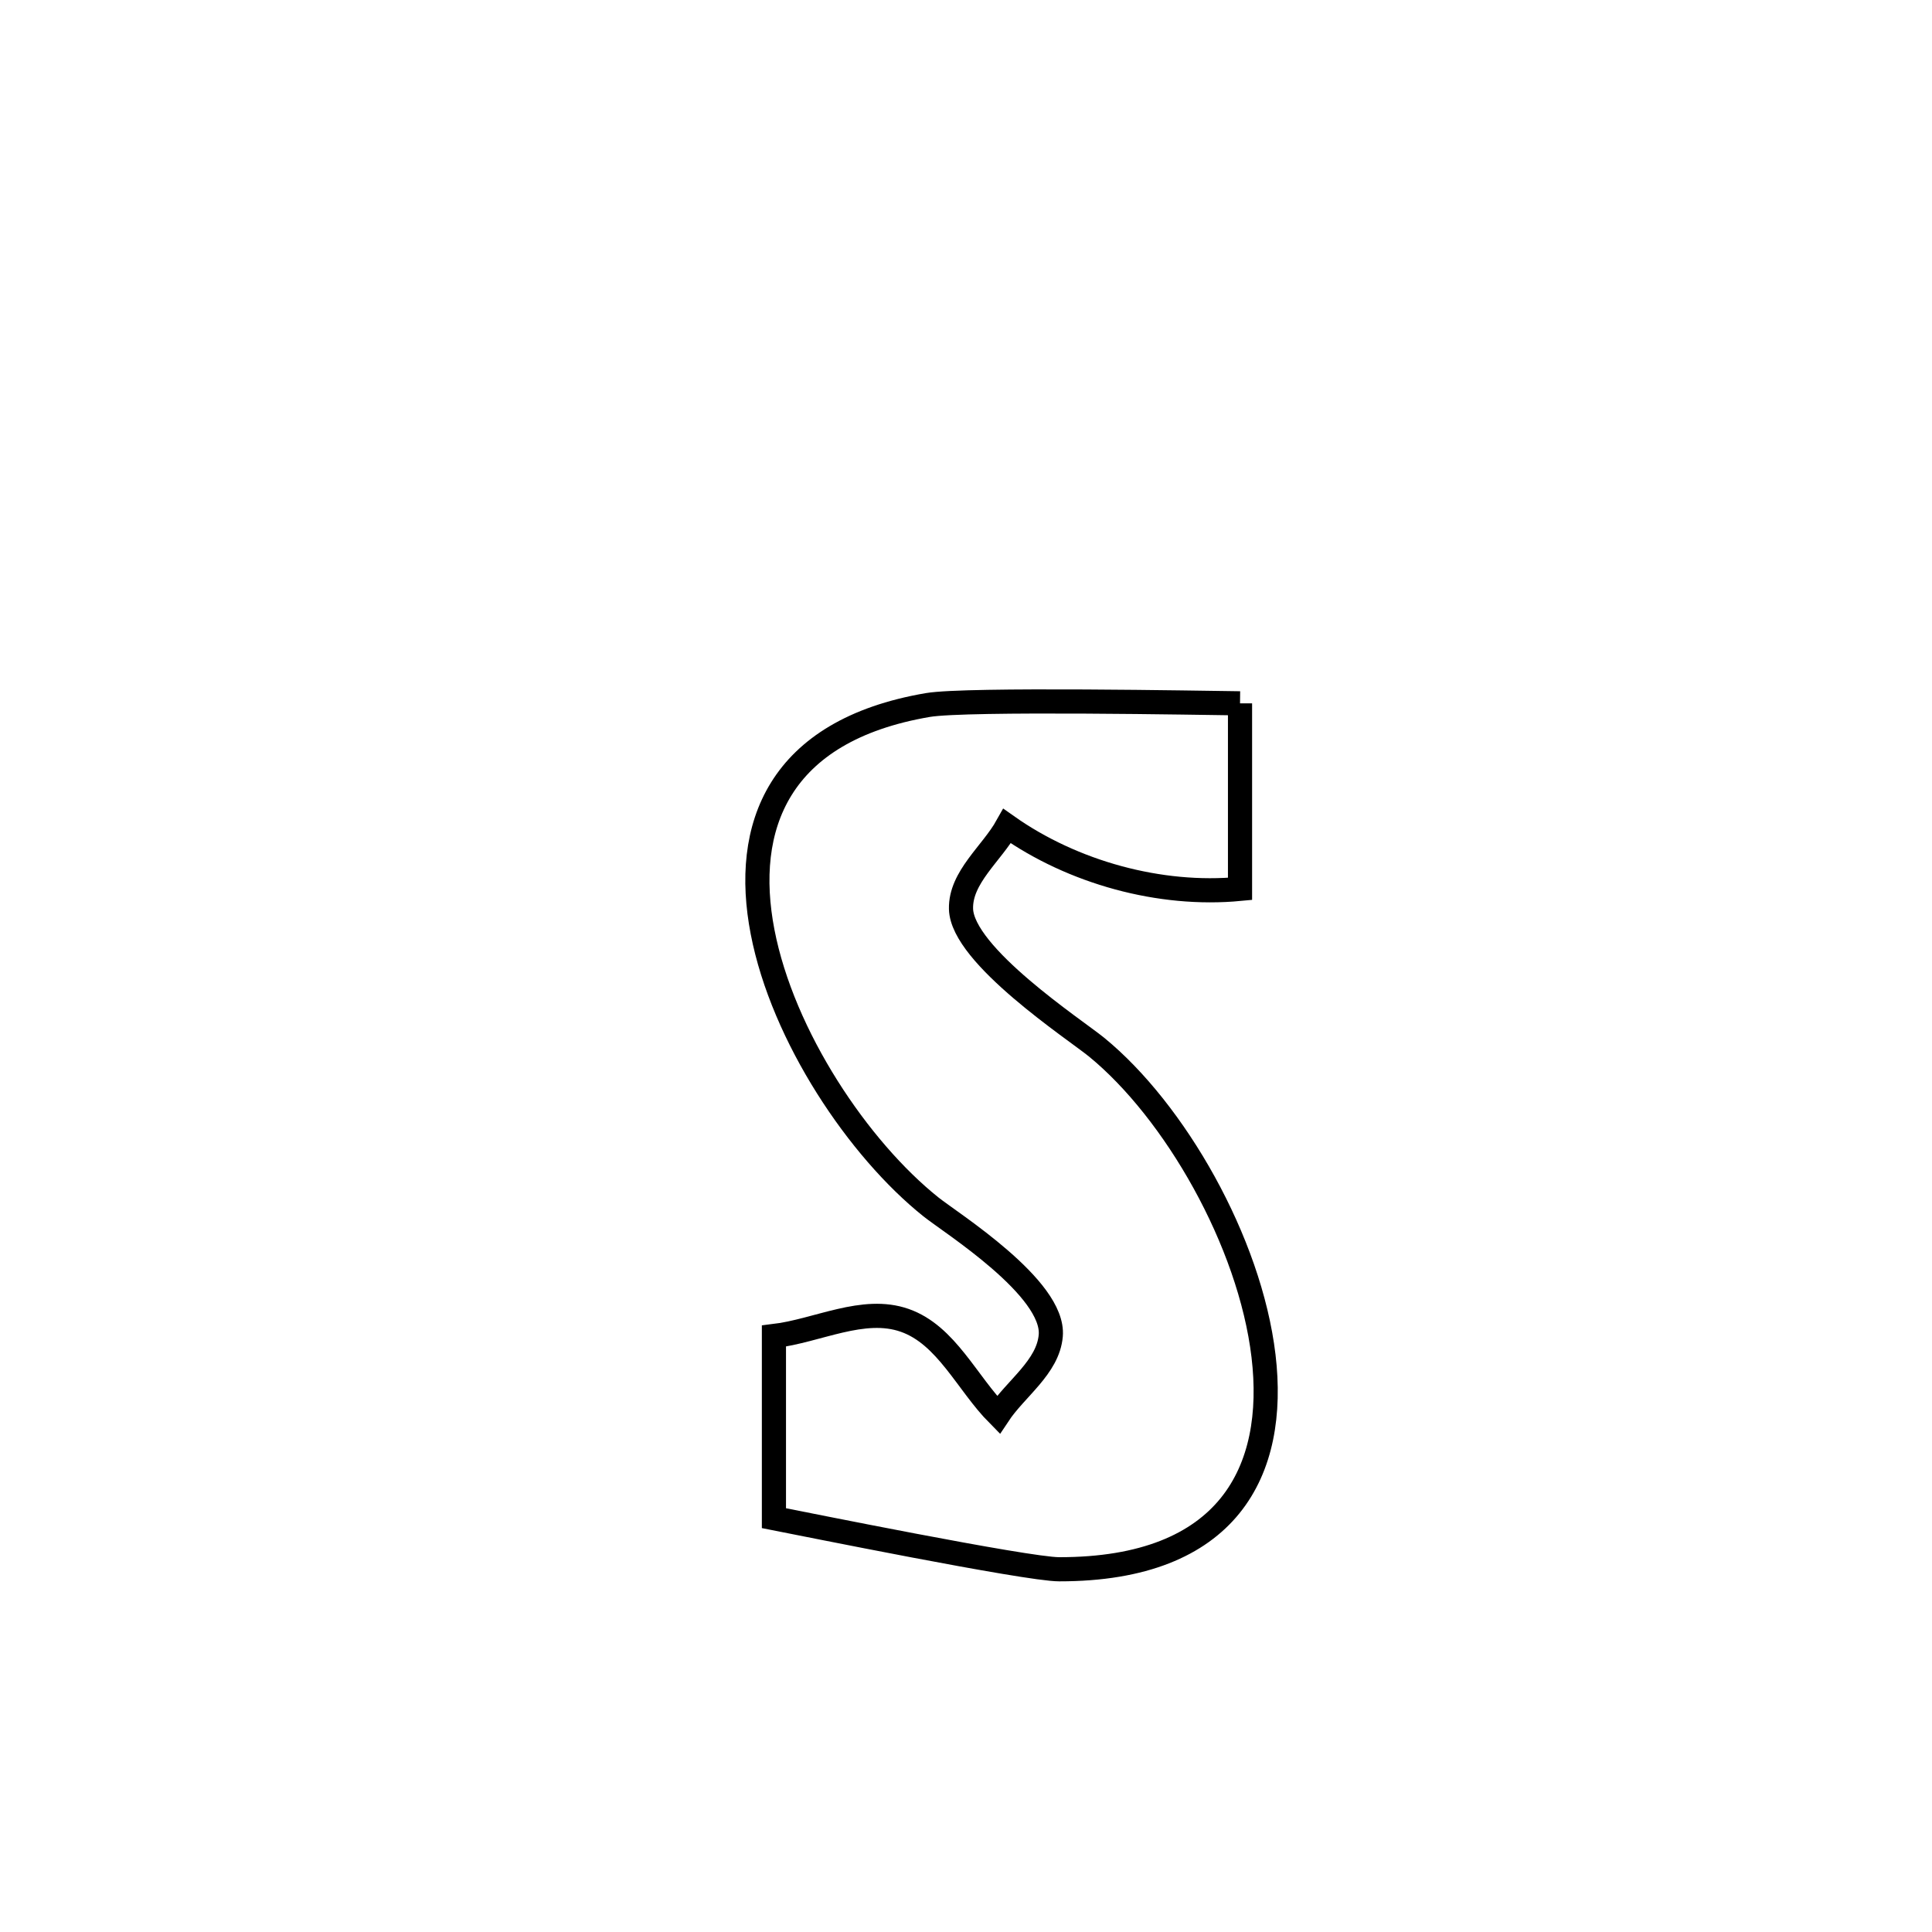 <svg xmlns="http://www.w3.org/2000/svg" viewBox="0.0 0.0 24.0 24.0" height="200px" width="200px"><path fill="none" stroke="black" stroke-width=".3" stroke-opacity="1.0"  filling="0" d="M15.404 8.737 L15.404 8.737 C15.404 9.505 15.404 10.274 15.404 11.042 L15.404 11.042 C14.41 11.137 13.327 10.838 12.511 10.262 L12.511 10.262 C12.32 10.604 11.929 10.897 11.938 11.29 C11.951 11.87 13.362 12.795 13.622 13.008 C14.589 13.798 15.527 15.421 15.696 16.845 C15.865 18.269 15.265 19.496 13.157 19.494 C12.755 19.494 9.927 18.92 9.614 18.859 L9.614 18.859 C9.614 18.842 9.614 16.603 9.614 16.597 L9.614 16.597 C10.156 16.532 10.724 16.221 11.239 16.402 C11.758 16.584 12.013 17.184 12.401 17.575 L12.401 17.575 C12.618 17.247 13.02 16.983 13.053 16.591 C13.103 16.001 11.814 15.192 11.565 14.993 C10.666 14.275 9.724 12.876 9.473 11.576 C9.222 10.276 9.661 9.076 11.526 8.758 C12.011 8.676 14.959 8.732 15.404 8.737 L15.404 8.737"></path></svg>
